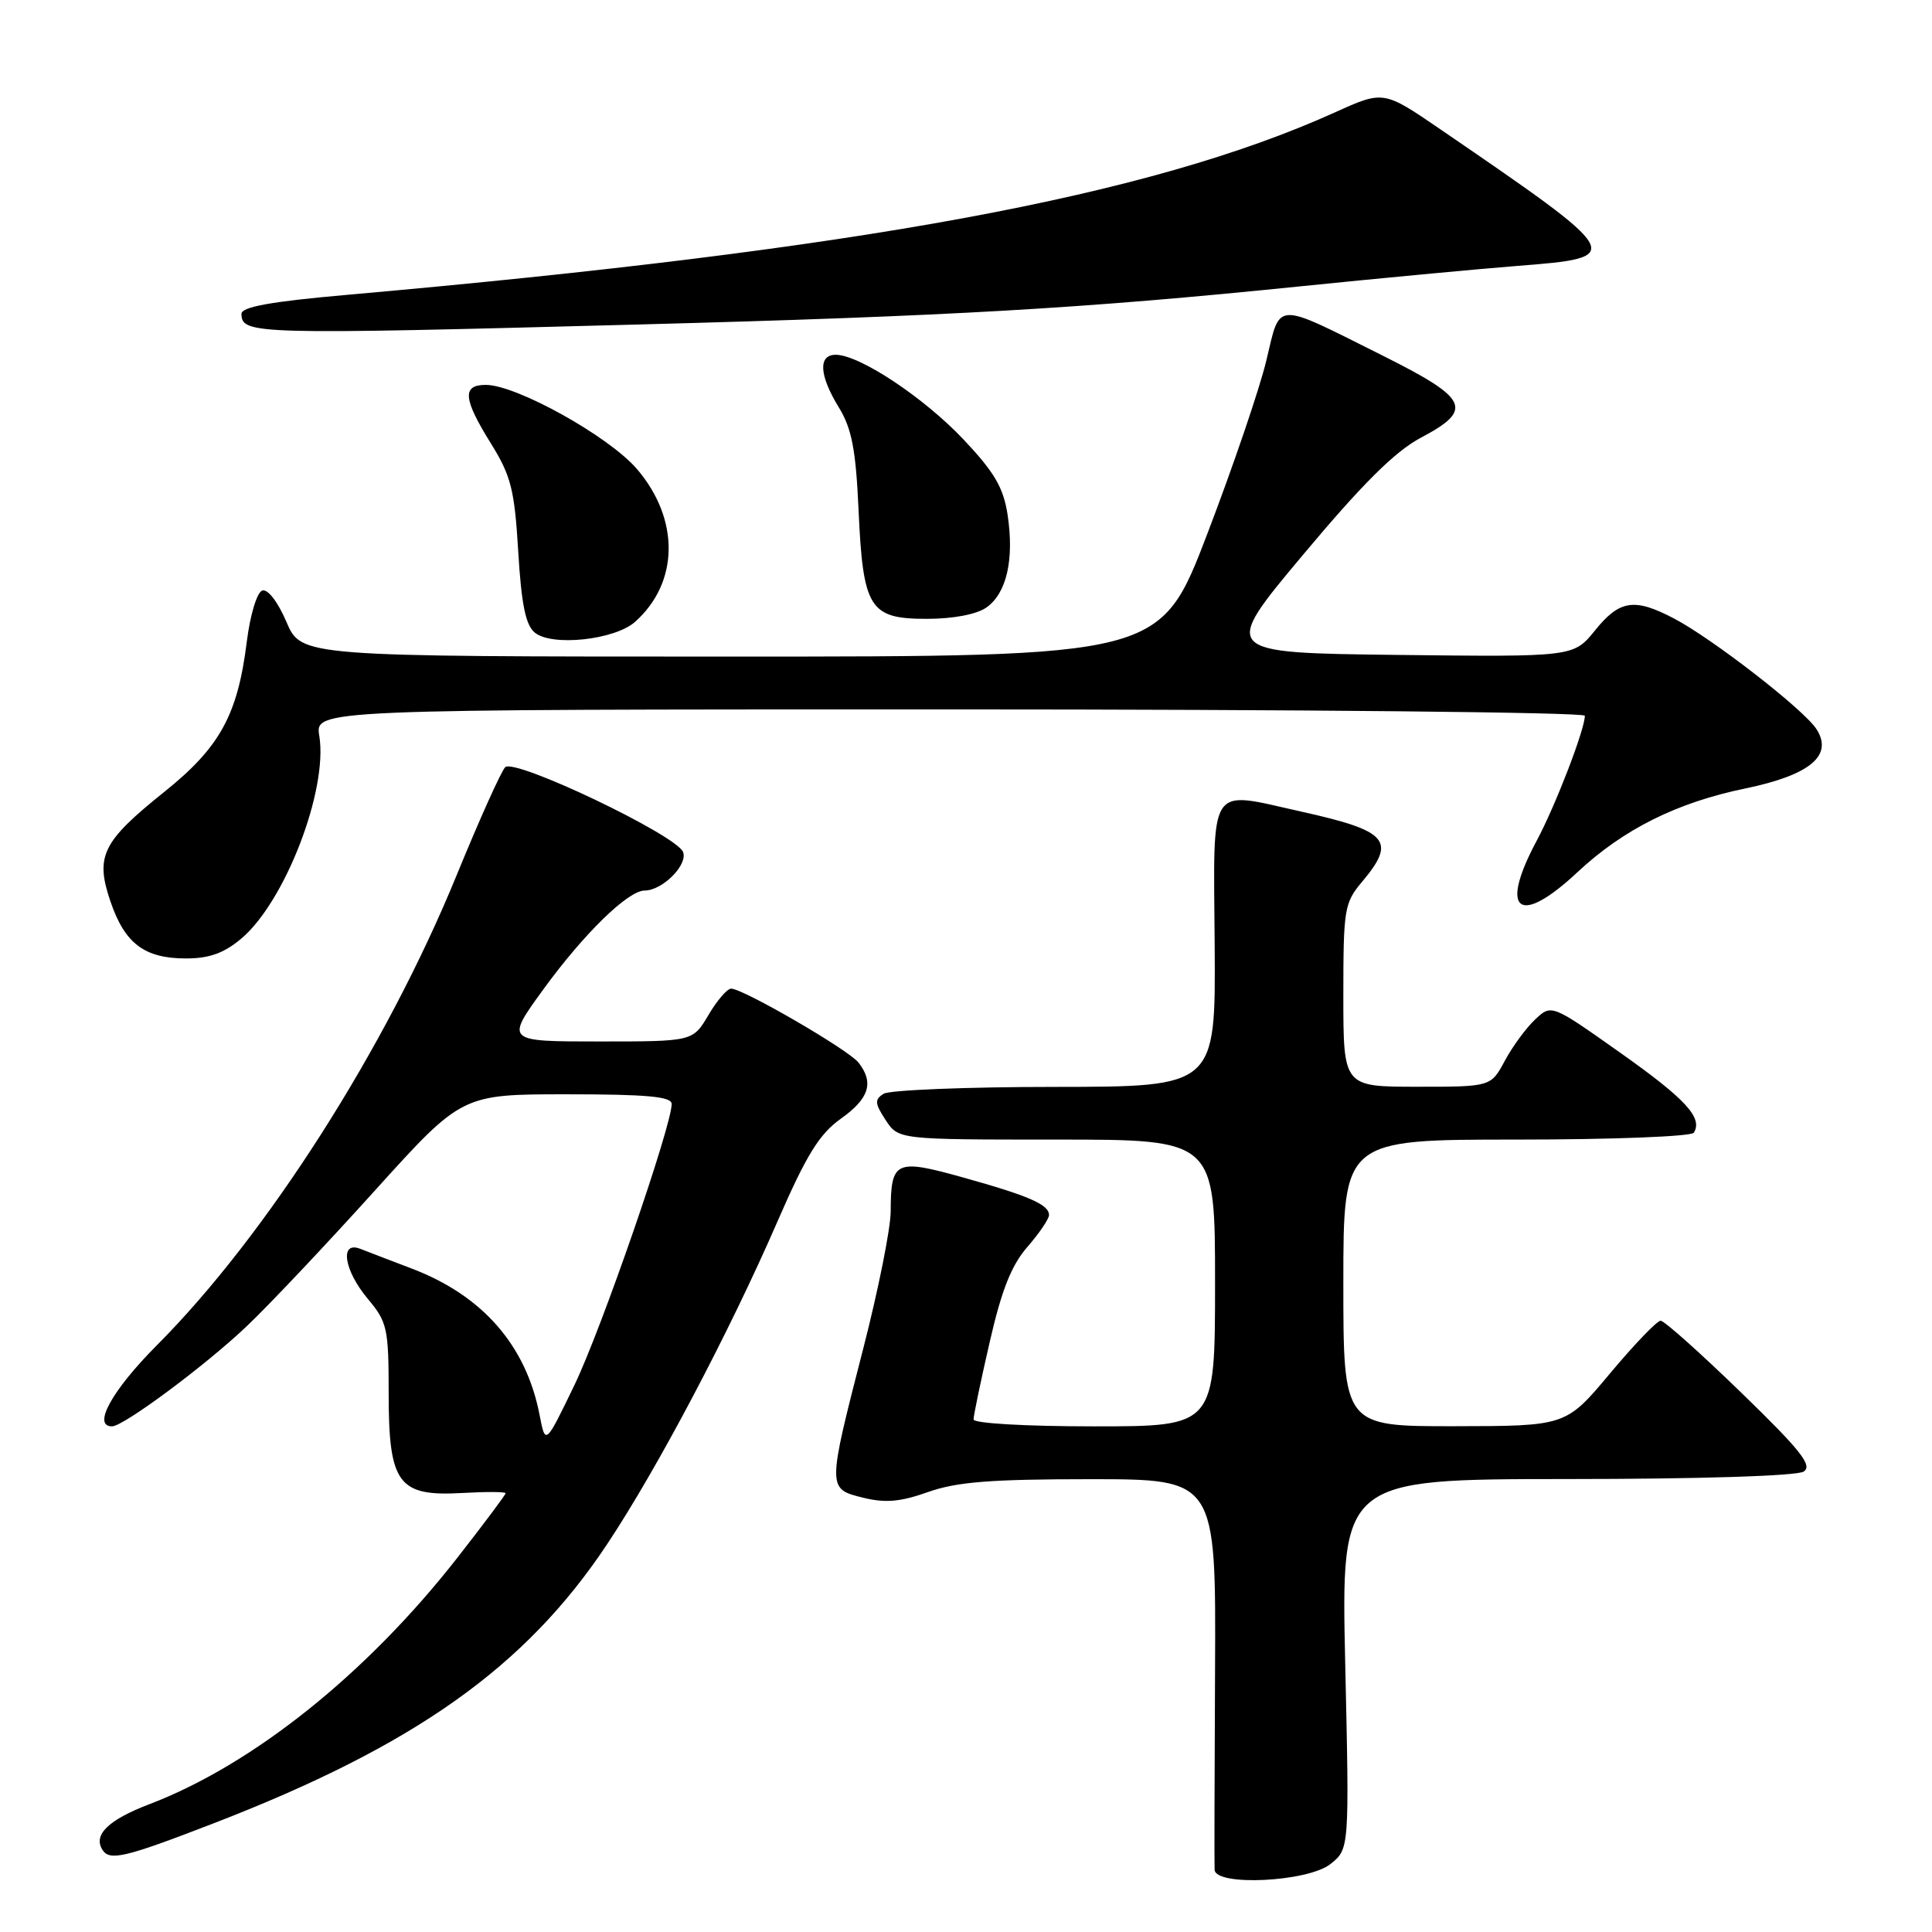 <?xml version="1.0" encoding="UTF-8" standalone="no"?>
<!DOCTYPE svg PUBLIC "-//W3C//DTD SVG 1.1//EN" "http://www.w3.org/Graphics/SVG/1.1/DTD/svg11.dtd" >
<svg xmlns="http://www.w3.org/2000/svg" xmlns:xlink="http://www.w3.org/1999/xlink" version="1.1" viewBox="0 0 256 256">
 <g >
 <path fill="currentColor"
d=" M 176.27 247.01 C 178.80 245.01 178.80 245.01 178.25 220.51 C 177.70 196.00 177.70 196.00 207.60 195.98 C 225.33 195.98 238.11 195.57 239.00 194.99 C 240.21 194.20 238.62 192.19 230.70 184.51 C 225.31 179.28 220.52 175.00 220.04 175.00 C 219.57 175.00 216.55 178.14 213.34 181.98 C 207.50 188.96 207.50 188.96 192.75 188.98 C 178.00 189.00 178.00 189.00 178.00 170.00 C 178.00 151.00 178.00 151.00 200.94 151.00 C 213.64 151.00 224.13 150.59 224.44 150.09 C 225.66 148.12 223.38 145.64 214.66 139.47 C 205.58 133.05 205.58 133.05 203.42 135.08 C 202.23 136.19 200.42 138.66 199.40 140.55 C 197.55 144.00 197.55 144.00 187.77 144.00 C 178.00 144.00 178.00 144.00 178.00 131.89 C 178.00 120.44 178.13 119.63 180.50 116.82 C 185.06 111.39 183.94 110.10 172.46 107.55 C 159.92 104.77 160.80 103.41 160.95 125.25 C 161.08 144.00 161.08 144.00 139.79 144.02 C 128.08 144.02 117.86 144.44 117.08 144.93 C 115.87 145.70 115.91 146.21 117.35 148.41 C 119.05 151.00 119.05 151.00 140.02 151.00 C 161.00 151.00 161.00 151.00 161.00 170.00 C 161.00 189.00 161.00 189.00 145.00 189.00 C 135.87 189.00 129.00 188.60 129.00 188.08 C 129.00 187.57 129.96 182.95 131.14 177.83 C 132.71 170.95 134.02 167.64 136.14 165.22 C 137.71 163.41 139.00 161.51 139.00 161.00 C 139.00 159.62 136.37 158.46 127.61 156.02 C 118.63 153.51 118.04 153.79 118.02 160.55 C 118.01 162.78 116.39 170.88 114.42 178.55 C 109.60 197.32 109.60 197.27 114.35 198.45 C 117.31 199.18 119.29 199.01 122.98 197.70 C 126.76 196.36 131.29 196.00 144.44 196.00 C 161.12 196.00 161.12 196.00 161.00 221.25 C 160.93 235.14 160.90 247.06 160.94 247.75 C 161.05 249.97 173.26 249.37 176.27 247.01 Z  M 28.28 241.61 C 54.96 231.30 69.62 220.90 80.43 204.64 C 87.10 194.61 96.61 176.59 103.01 161.87 C 106.86 153.02 108.57 150.26 111.42 148.23 C 115.18 145.56 115.84 143.45 113.75 140.79 C 112.42 139.10 98.46 131.00 96.88 131.00 C 96.36 131.00 95.00 132.57 93.87 134.50 C 91.80 138.00 91.80 138.00 79.39 138.00 C 66.98 138.00 66.98 138.00 72.00 131.09 C 77.38 123.70 83.22 118.00 85.42 118.00 C 87.77 118.00 91.17 114.60 90.51 112.90 C 89.65 110.66 68.18 100.42 66.94 101.66 C 66.40 102.20 63.52 108.62 60.52 115.94 C 51.16 138.84 35.31 163.69 20.76 178.28 C 14.85 184.22 12.20 189.00 14.84 189.00 C 16.38 189.00 27.44 180.77 32.83 175.60 C 35.77 172.80 43.35 164.76 49.68 157.75 C 61.20 145.00 61.20 145.00 75.10 145.00 C 85.72 145.00 89.00 145.30 89.00 146.28 C 89.00 149.20 79.70 176.10 76.13 183.50 C 72.27 191.50 72.27 191.50 71.50 187.50 C 69.72 178.26 63.92 171.63 54.50 168.07 C 51.75 167.02 48.71 165.86 47.75 165.48 C 44.97 164.38 45.56 168.32 48.75 172.12 C 51.31 175.17 51.50 176.01 51.50 184.59 C 51.50 196.61 52.75 198.31 61.23 197.83 C 64.40 197.65 67.00 197.66 67.00 197.86 C 67.00 198.05 64.14 201.88 60.64 206.36 C 48.63 221.74 33.55 233.81 19.81 239.06 C 14.38 241.13 12.33 243.11 13.56 245.09 C 14.51 246.63 16.51 246.16 28.28 241.61 Z  M 31.97 124.37 C 37.77 119.49 43.47 104.68 42.31 97.52 C 41.74 94.00 41.74 94.00 125.87 94.00 C 172.14 94.00 210.00 94.38 210.00 94.84 C 210.00 96.66 206.11 106.75 203.62 111.40 C 198.59 120.79 201.24 122.85 209.01 115.58 C 215.11 109.88 222.18 106.35 231.24 104.48 C 239.84 102.70 242.95 100.11 240.69 96.61 C 239.03 94.03 226.88 84.60 221.79 81.94 C 216.56 79.20 214.60 79.50 211.35 83.53 C 208.50 87.05 208.50 87.05 185.14 86.78 C 161.78 86.50 161.78 86.50 172.67 73.50 C 180.57 64.06 184.85 59.82 188.27 58.00 C 195.30 54.28 194.64 52.84 183.25 47.14 C 168.71 39.87 169.70 39.83 167.80 47.75 C 166.92 51.46 163.39 61.81 159.97 70.75 C 153.75 87.00 153.75 87.00 96.84 87.00 C 39.93 87.00 39.93 87.00 37.96 82.42 C 36.82 79.75 35.48 78.01 34.75 78.25 C 34.05 78.48 33.15 81.46 32.70 85.04 C 31.49 94.75 29.14 99.03 21.73 104.96 C 13.53 111.54 12.59 113.45 14.64 119.46 C 16.54 125.04 19.15 127.00 24.65 127.00 C 27.72 127.00 29.68 126.30 31.97 124.37 Z  M 84.15 82.40 C 89.99 77.19 90.09 68.80 84.40 62.15 C 80.69 57.82 68.44 51.00 64.37 51.00 C 61.20 51.00 61.36 52.84 65.06 58.78 C 67.72 63.07 68.18 64.89 68.67 73.10 C 69.09 80.09 69.65 82.84 70.87 83.83 C 73.15 85.69 81.46 84.79 84.15 82.40 Z  M 130.70 80.50 C 133.38 78.62 134.40 74.17 133.52 68.26 C 132.97 64.62 131.79 62.60 127.67 58.23 C 122.40 52.66 113.91 47.03 110.75 47.01 C 108.38 47.00 108.54 49.74 111.16 54.00 C 112.86 56.78 113.40 59.56 113.76 67.50 C 114.35 80.64 115.20 82.00 122.80 82.00 C 126.30 82.00 129.40 81.41 130.70 80.50 Z  M 84.50 43.00 C 125.88 41.90 143.51 40.88 172.00 37.97 C 182.72 36.88 195.77 35.65 200.99 35.24 C 215.52 34.11 215.43 33.95 190.91 17.17 C 183.33 11.98 183.33 11.98 176.91 14.88 C 152.31 26.00 114.18 33.04 45.75 39.09 C 35.96 39.95 32.00 40.67 32.00 41.57 C 32.00 44.32 33.50 44.36 84.50 43.00 Z "/>
</g>
</svg>